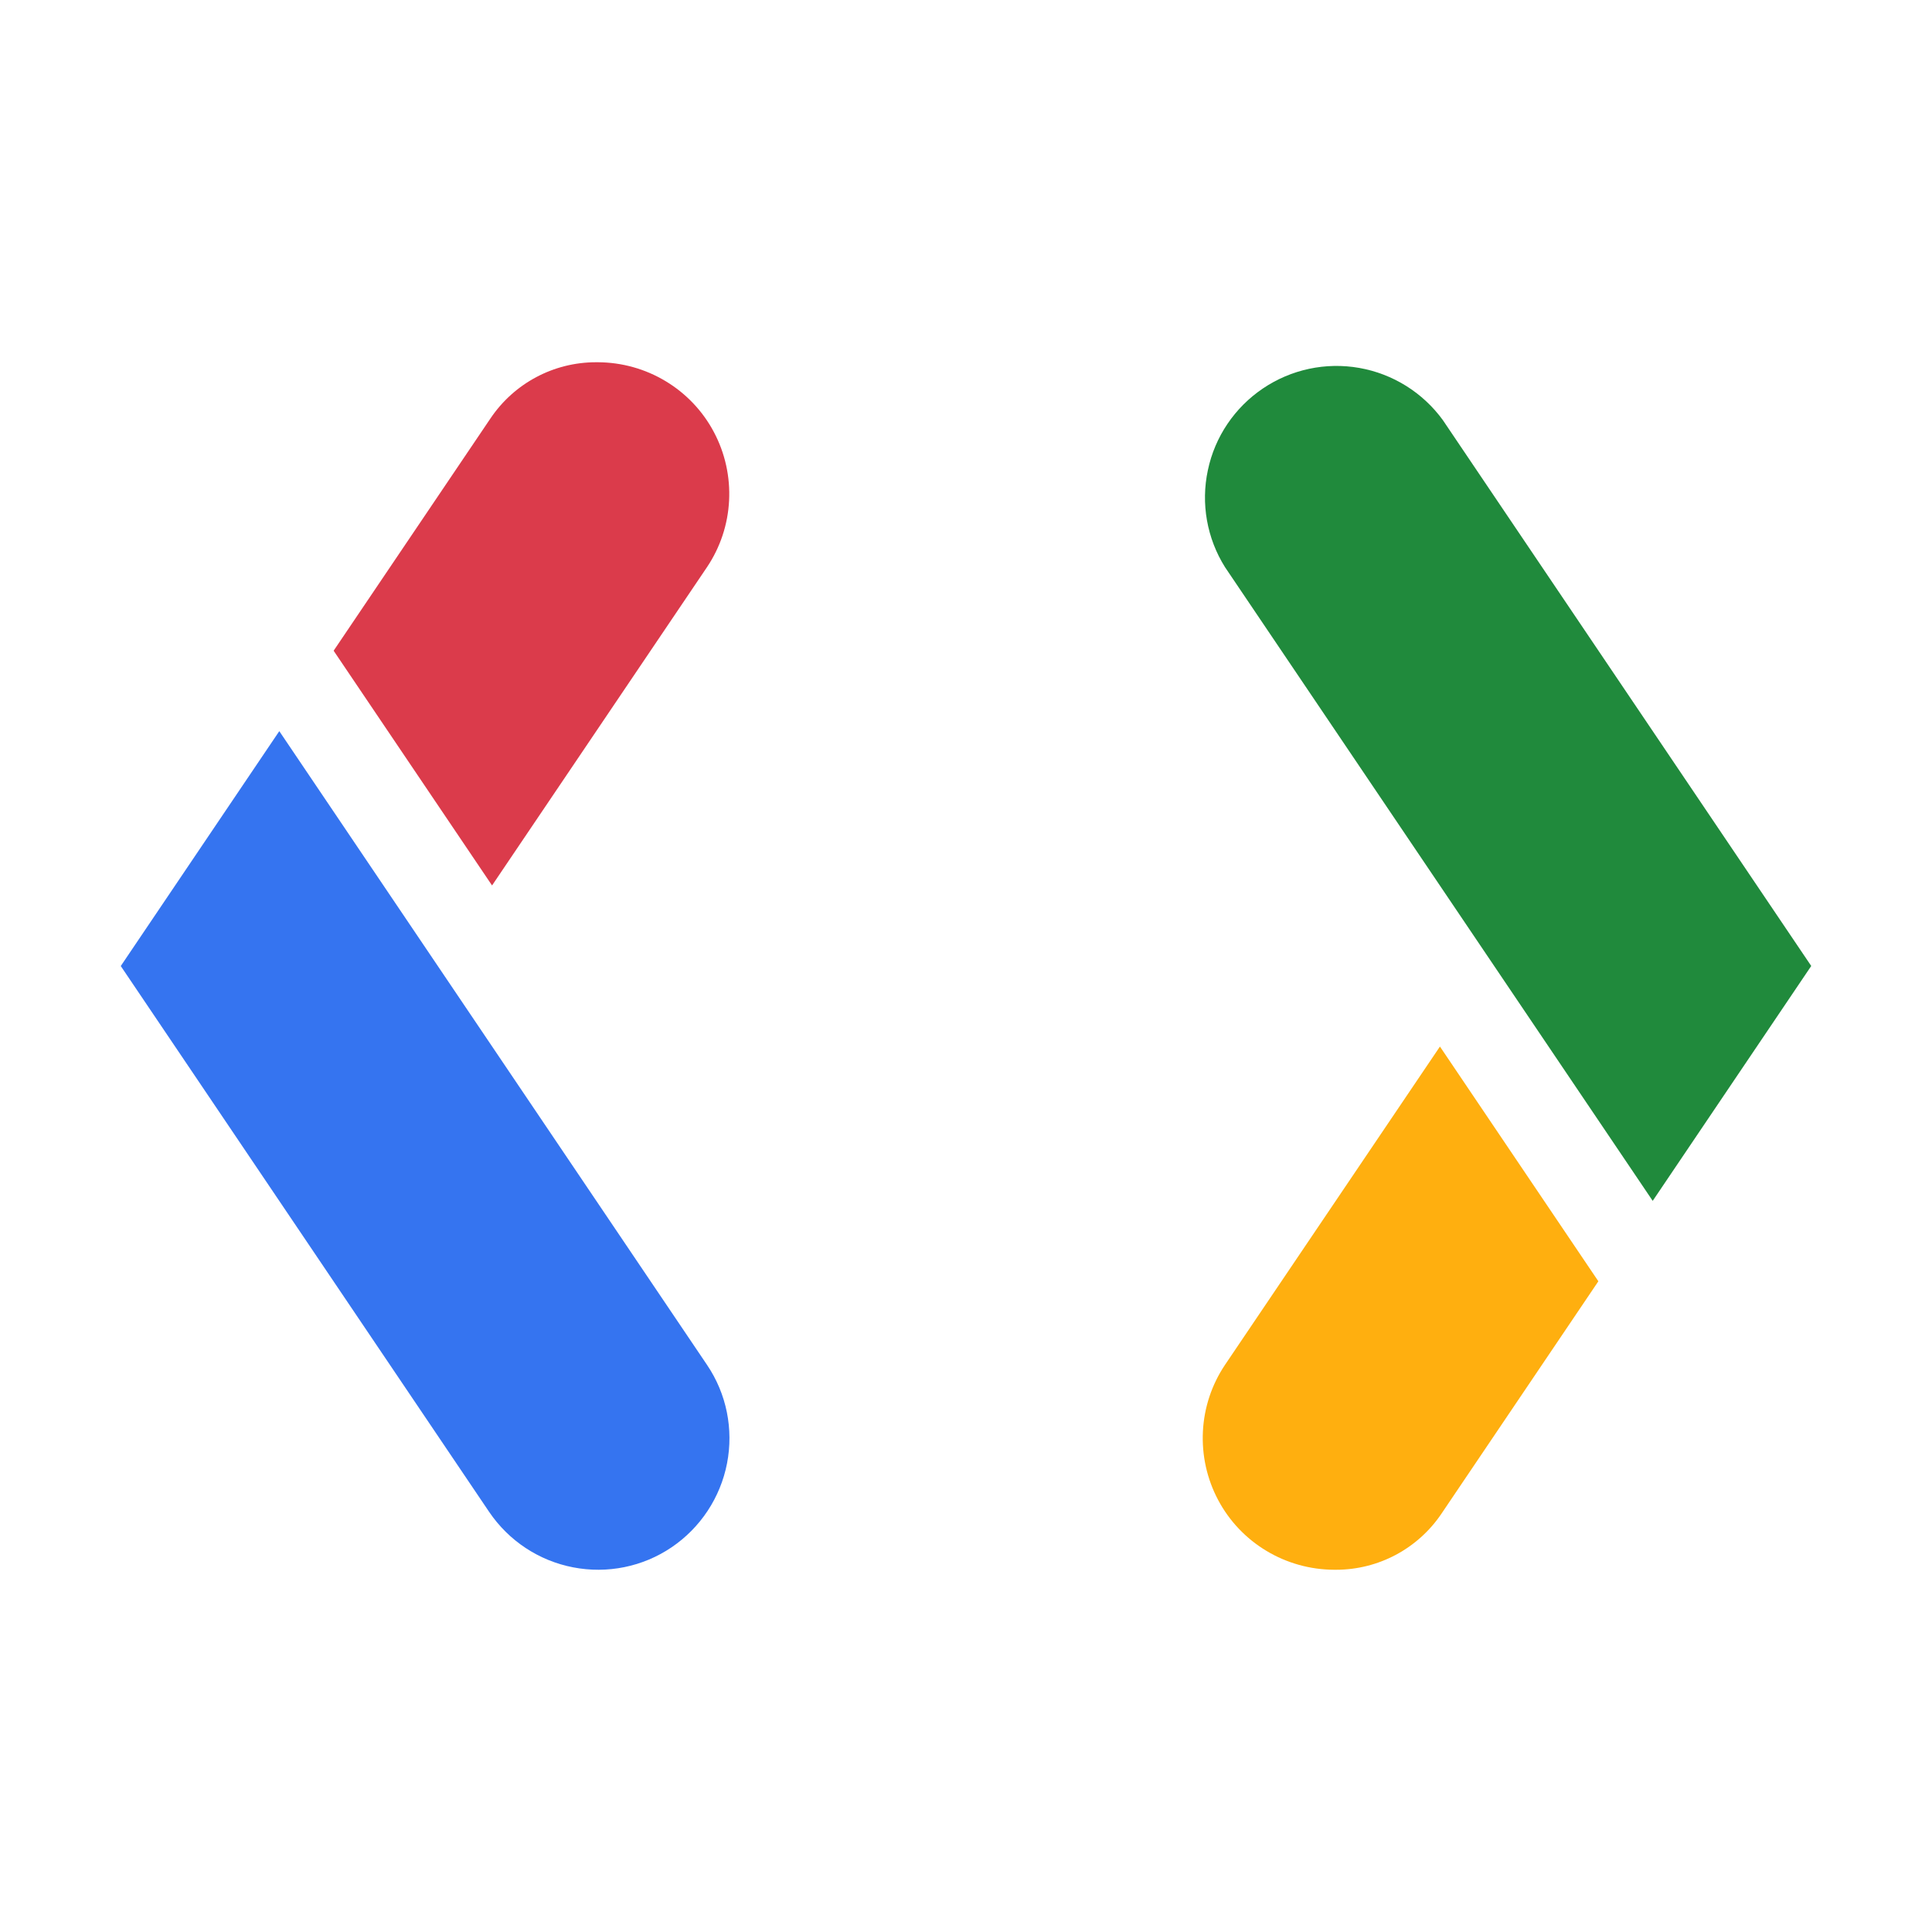 <svg width="16" height="16" viewBox="0 0 16 16" fill="none" xmlns="http://www.w3.org/2000/svg">
<path d="M4.075 7.333L5.855 4.697C5.965 4.533 6.028 4.343 6.038 4.146C6.048 3.949 6.005 3.753 5.912 3.578C5.82 3.404 5.681 3.258 5.513 3.157C5.344 3.055 5.15 3.001 4.953 3H4.935C4.585 3 4.258 3.174 4.062 3.465L2.763 5.389L4.075 7.333Z" fill="#DB3B4B"/>
<path d="M1 8L4.051 12.521C4.213 12.76 4.462 12.925 4.746 12.98C5.029 13.035 5.323 12.976 5.562 12.814C5.801 12.652 5.966 12.402 6.021 12.119C6.076 11.836 6.017 11.542 5.855 11.303L2.313 6.055L1.001 7.999L1 8Z" fill="#3574F0"/>
<path d="M11.925 8.667L10.145 11.303C10.035 11.467 9.972 11.657 9.962 11.854C9.952 12.051 9.995 12.247 10.088 12.422C10.18 12.596 10.319 12.742 10.487 12.843C10.656 12.945 10.85 12.999 11.047 13H11.065C11.415 13 11.742 12.826 11.938 12.535L13.237 10.611L11.925 8.667Z" fill="#FFAF0F"/>
<path d="M15 8L11.949 3.479C11.783 3.251 11.535 3.096 11.257 3.047C10.979 2.998 10.693 3.059 10.459 3.217C10.225 3.375 10.061 3.617 10.003 3.894C9.944 4.17 9.995 4.458 10.145 4.697L13.687 9.945L14.999 8.001L15 8Z" fill="#208A3C"/>
</svg>
